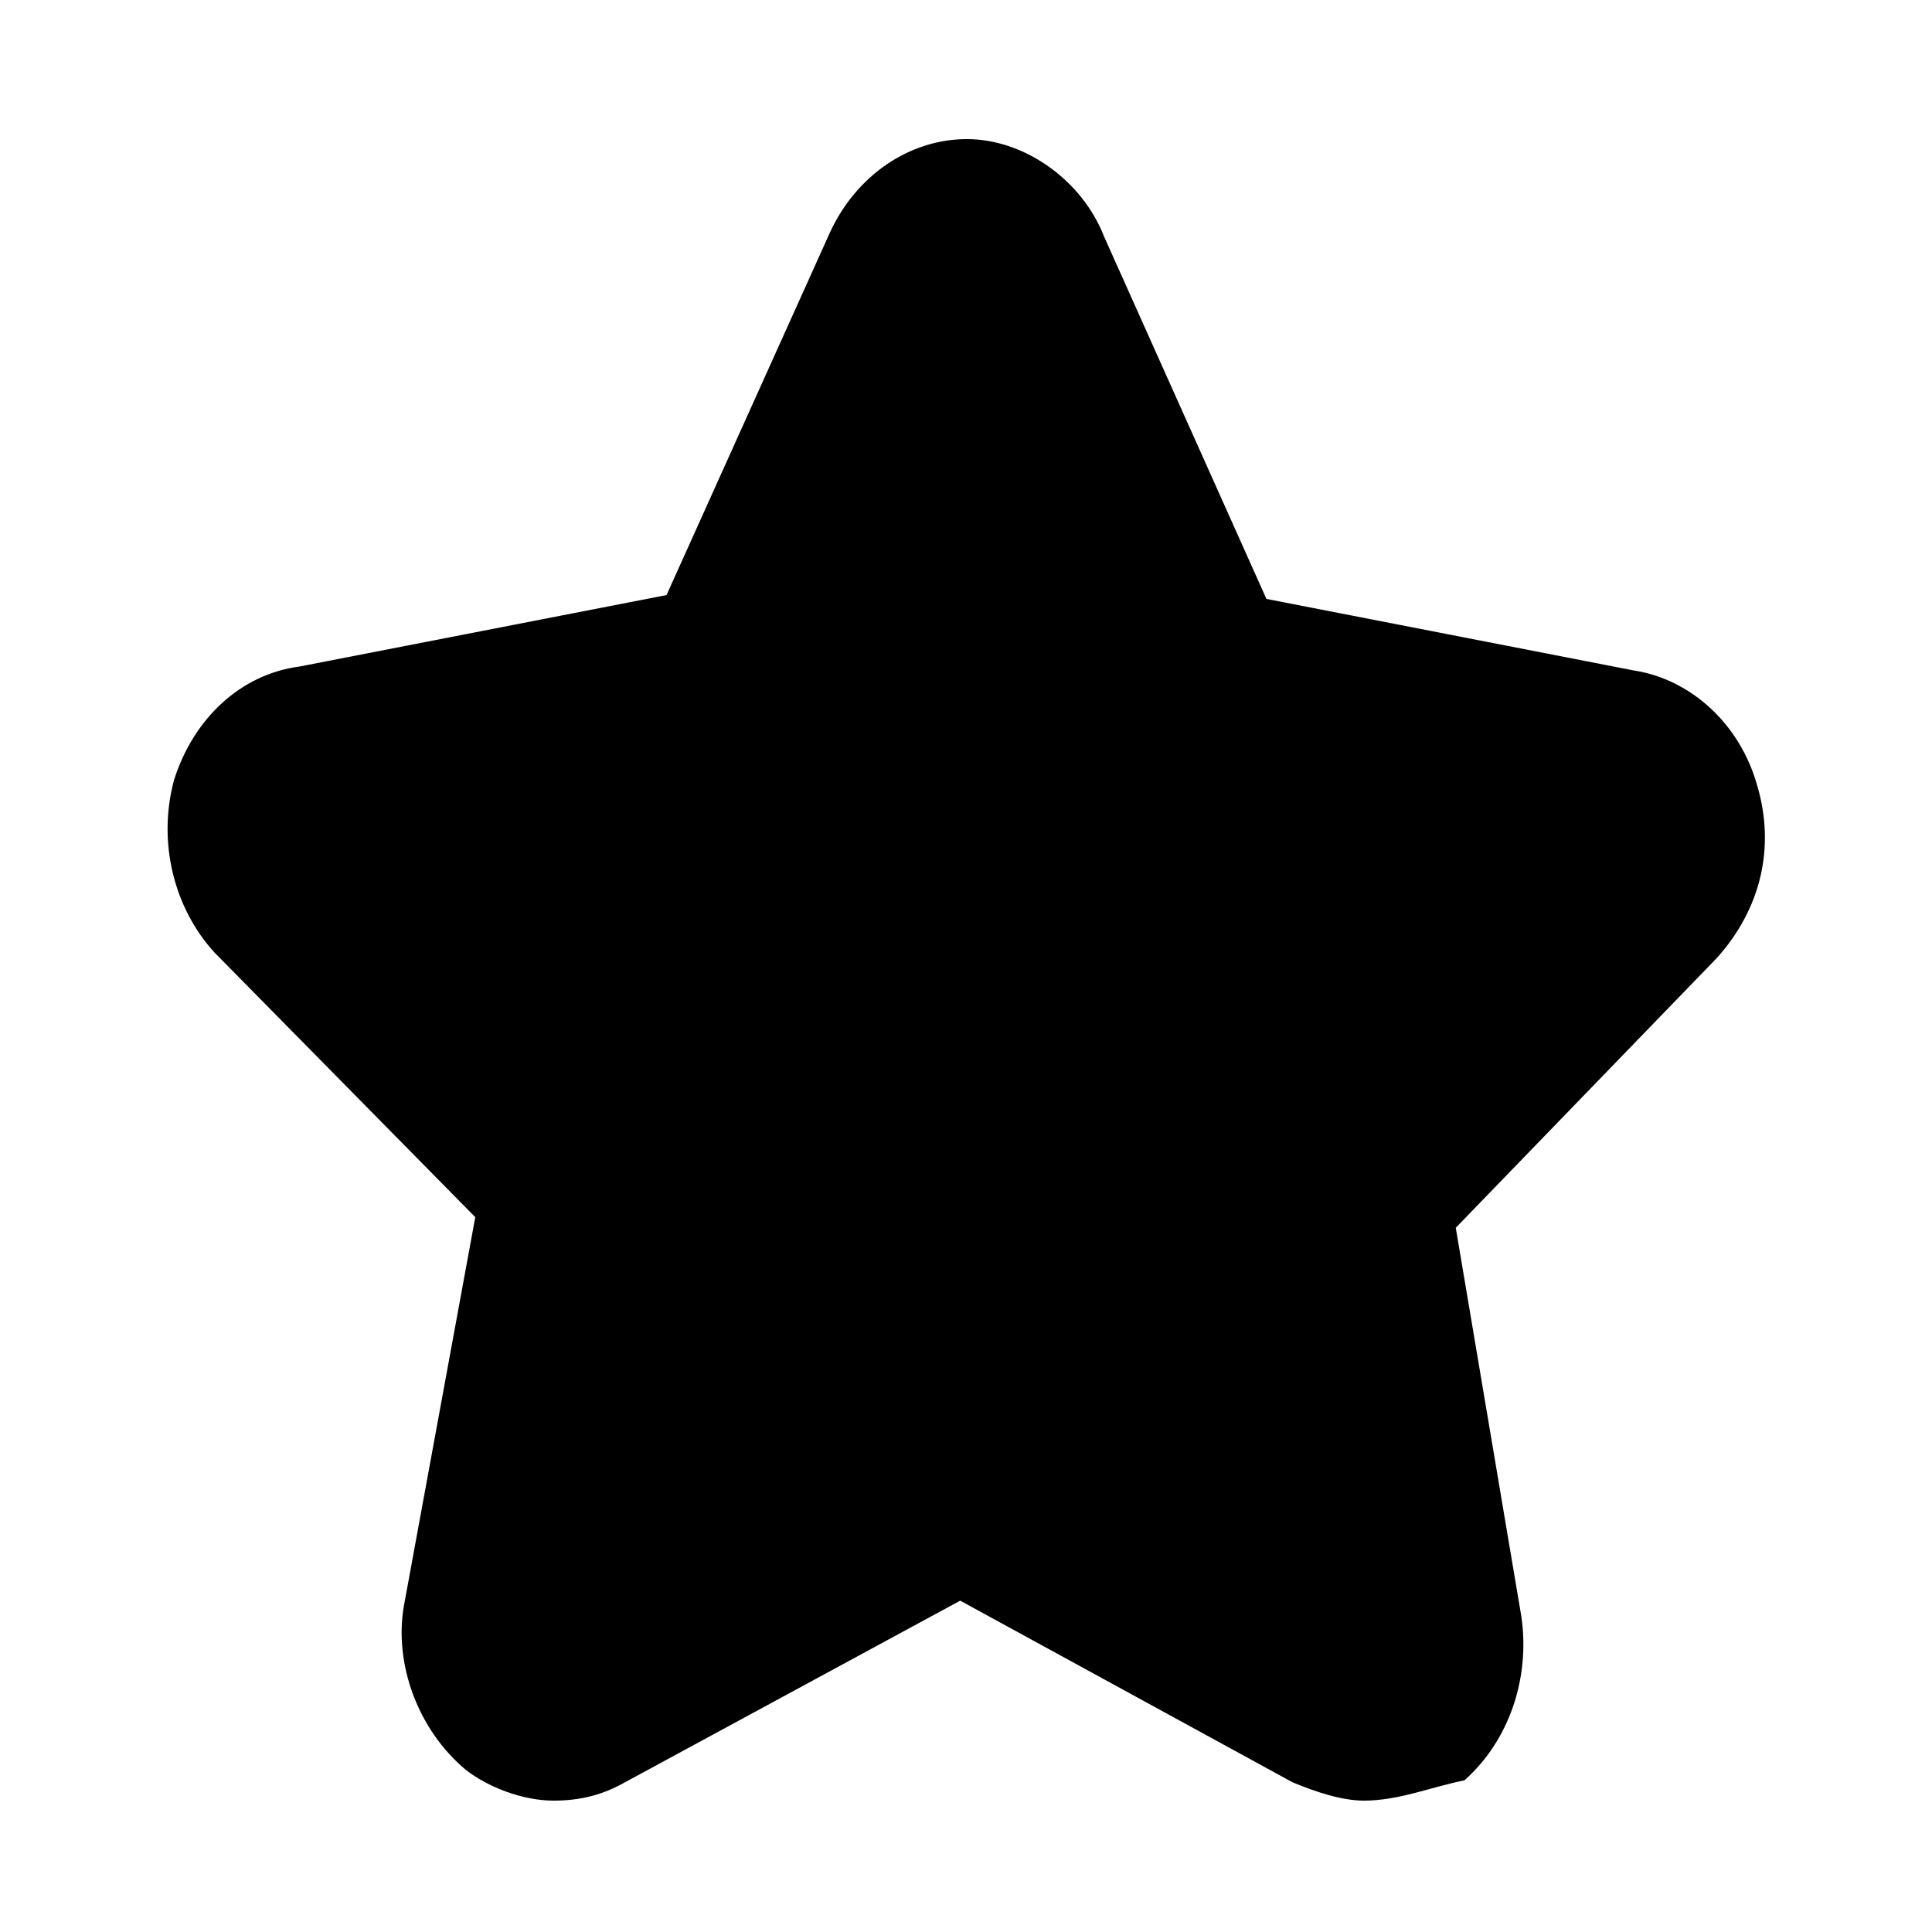 <?xml version="1.0" standalone="no"?><!DOCTYPE svg PUBLIC "-//W3C//DTD SVG 1.1//EN" "http://www.w3.org/Graphics/SVG/1.1/DTD/svg11.dtd"><svg t="1654508198260" class="icon" viewBox="0 0 1024 1024" version="1.1" xmlns="http://www.w3.org/2000/svg" p-id="15777" xmlns:xlink="http://www.w3.org/1999/xlink" width="16" height="16"><defs><style type="text/css">@font-face { font-family: feedback-iconfont; src: url("//at.alicdn.com/t/font_1031158_u69w8yhxdu.woff2?t=1630033759944") format("woff2"), url("//at.alicdn.com/t/font_1031158_u69w8yhxdu.woff?t=1630033759944") format("woff"), url("//at.alicdn.com/t/font_1031158_u69w8yhxdu.ttf?t=1630033759944") format("truetype"); }
</style></defs><path d="M722.944 954.368c-11.776 0-25.6-4.608-37.888-9.728l-176.128-96.256-177.664 96.256c-11.776 6.656-23.552 9.728-37.888 9.728-16.384 0-34.816-7.168-46.592-16.384-25.6-21.504-37.888-56.32-32.768-86.528l37.888-206.336-138.24-140.288C92.16 481.28 83.456 446.464 92.16 413.696c10.24-32.768 35.328-56.32 66.56-60.416l194.56-37.888 86.528-192c13.824-30.208 41.984-49.664 72.704-49.664 30.208 0 60.928 21.504 72.704 51.712L671.232 317.44l194.56 37.888c30.208 4.608 56.32 28.16 65.536 60.928 9.728 32.768 2.048 65.536-21.504 91.648l-138.24 142.848 34.816 206.336c4.608 32.768-6.656 65.536-30.208 86.528-17.92 3.584-34.816 10.752-53.248 10.752z" p-id="15778"></path></svg>
